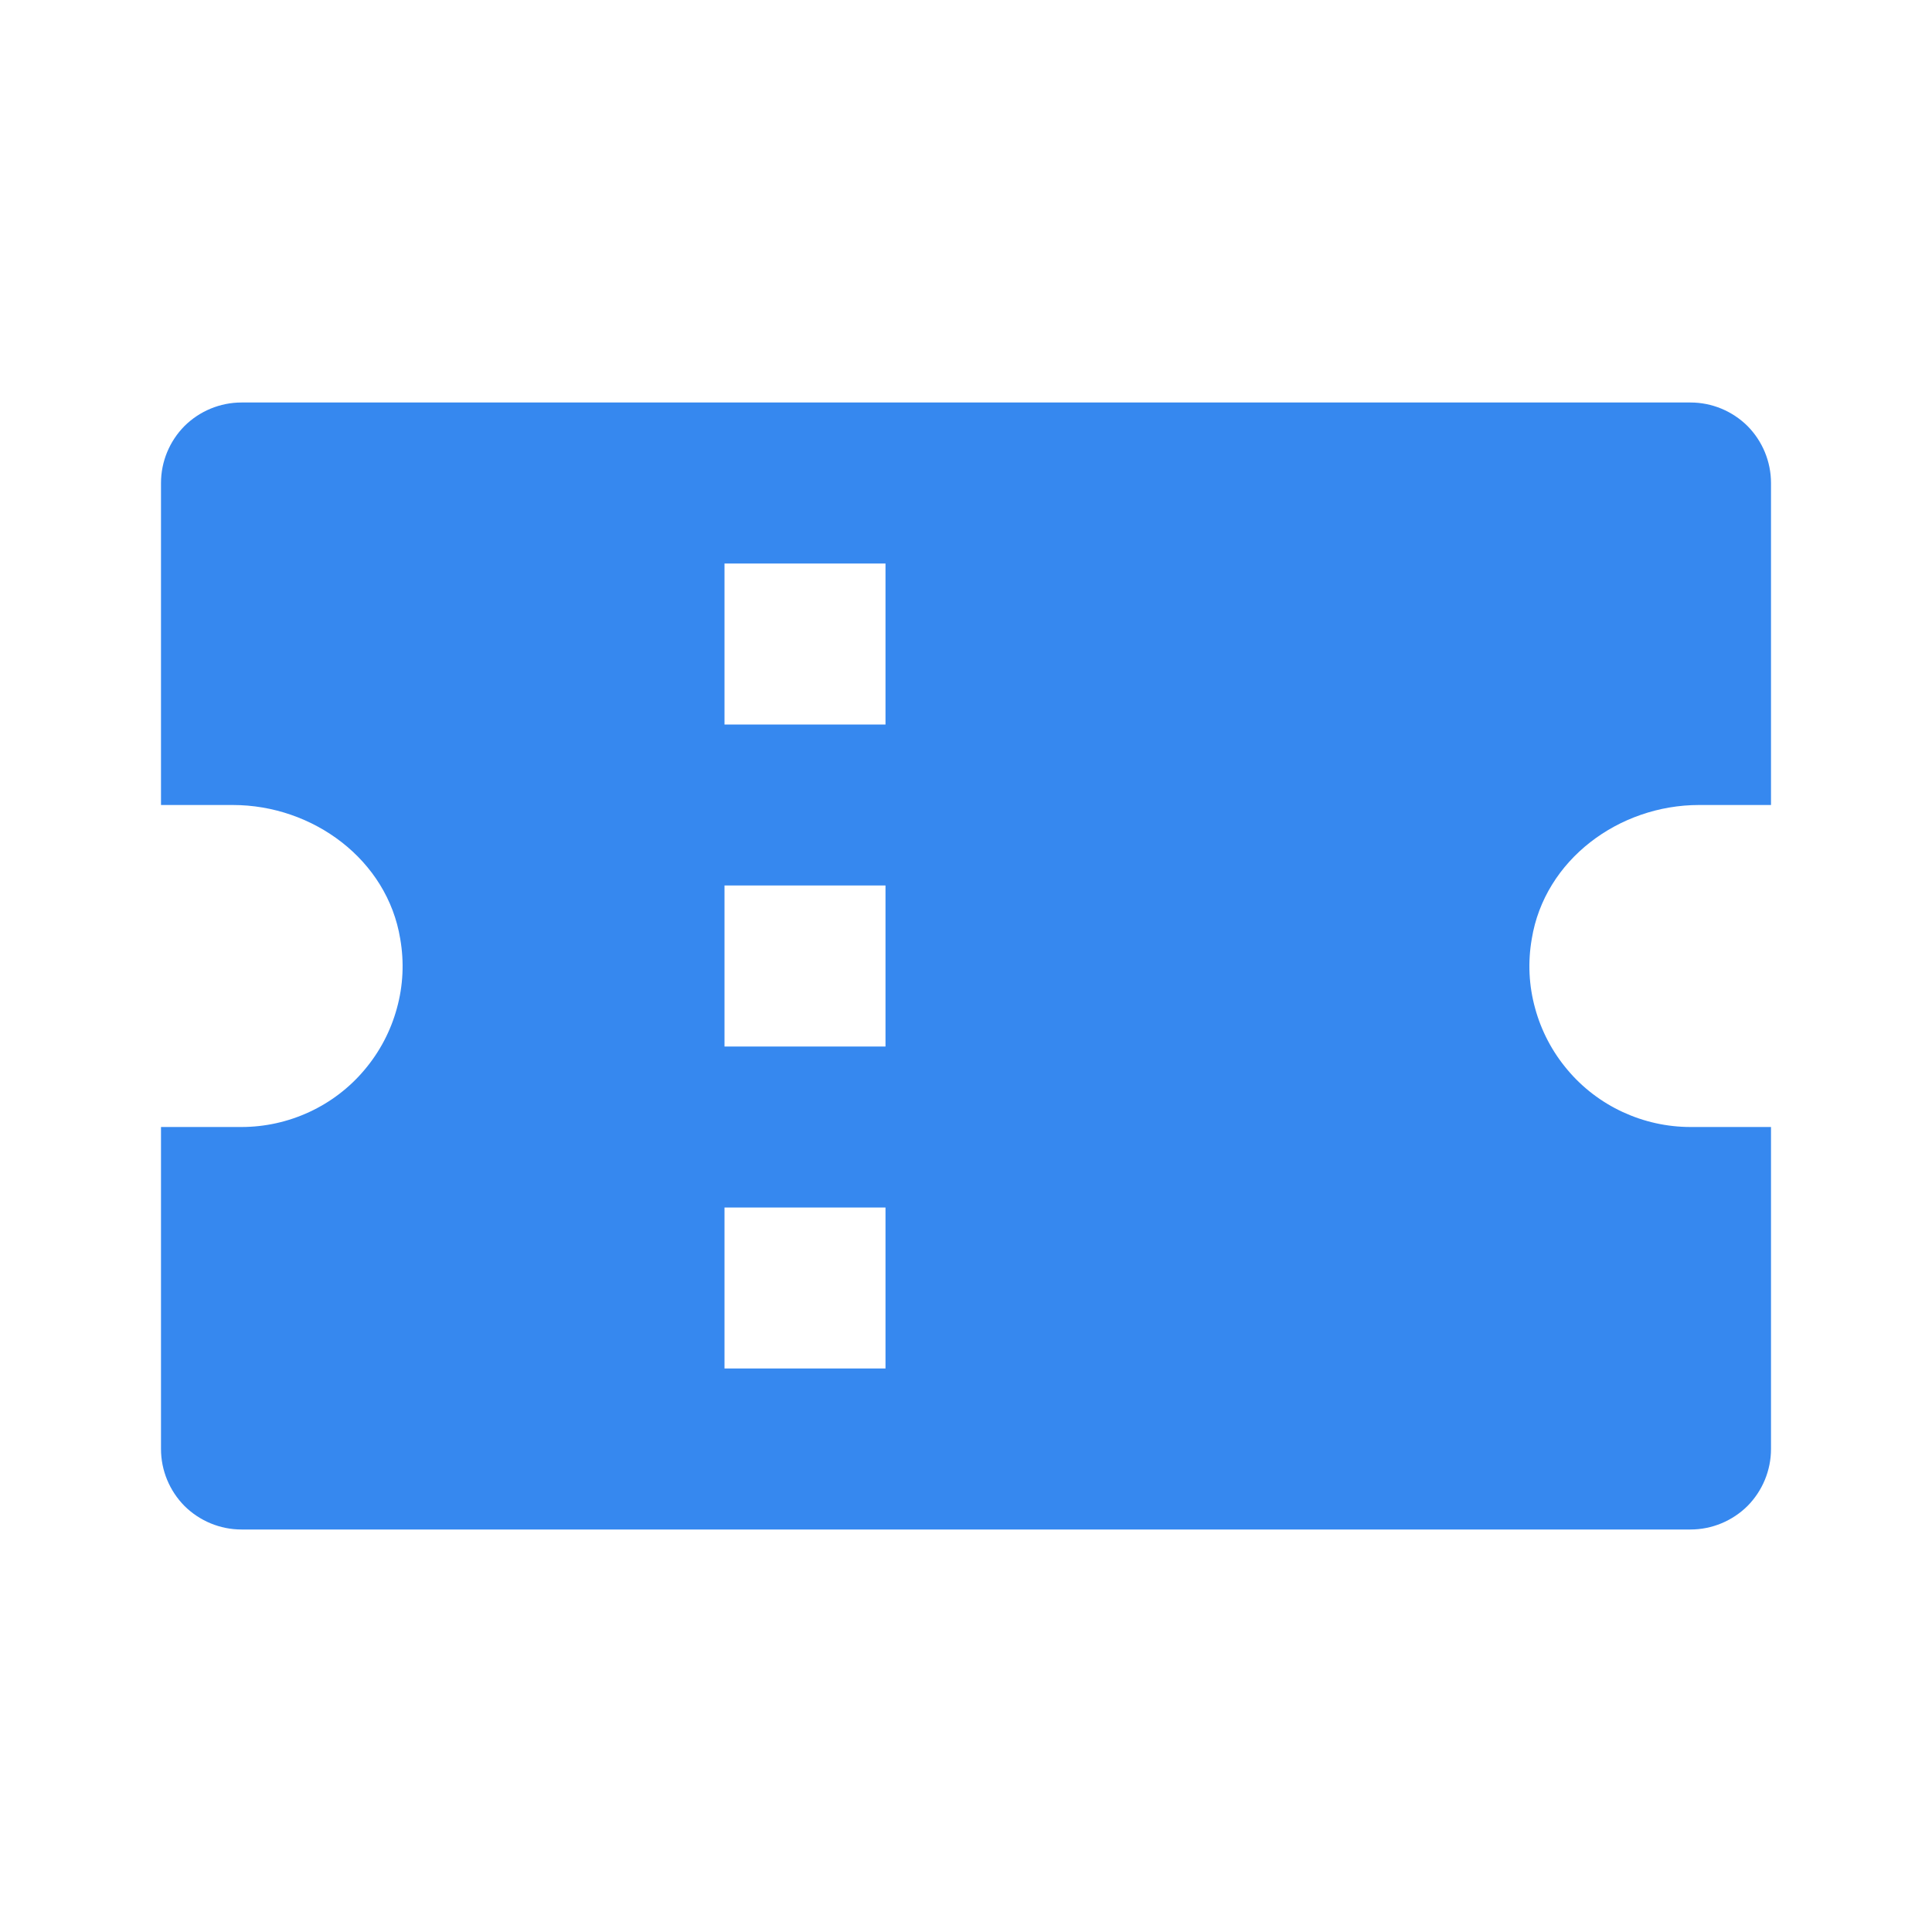 <svg width="12" height="12" viewBox="0 0 12 12" fill="none" xmlns="http://www.w3.org/2000/svg">
<g id="bxs:coupon">
<path id="Vector" d="M10.5 2.5H1.5C1.367 2.5 1.24 2.553 1.146 2.646C1.053 2.74 1 2.867 1 3V5H1.446C1.944 5 2.406 5.34 2.486 5.832C2.511 5.976 2.504 6.123 2.465 6.263C2.427 6.403 2.358 6.534 2.264 6.645C2.171 6.756 2.053 6.846 1.921 6.907C1.789 6.968 1.646 7 1.5 7H1V9C1 9.133 1.053 9.26 1.146 9.354C1.24 9.447 1.367 9.5 1.5 9.5H10.5C10.633 9.5 10.76 9.447 10.854 9.354C10.947 9.26 11 9.133 11 9V7H10.5C10.354 7 10.211 6.968 10.079 6.907C9.947 6.846 9.829 6.756 9.736 6.645C9.642 6.534 9.573 6.403 9.535 6.263C9.496 6.123 9.489 5.976 9.514 5.832C9.594 5.34 10.056 5 10.553 5H11V3C11 2.867 10.947 2.74 10.854 2.646C10.76 2.553 10.633 2.5 10.5 2.5ZM5.5 8.5H4.5V7.5H5.5V8.5ZM5.5 6.5H4.5V5.5H5.5V6.5ZM5.5 4.5H4.5V3.5H5.5V4.5Z" fill="#3688EF"/>
</g>
</svg>
